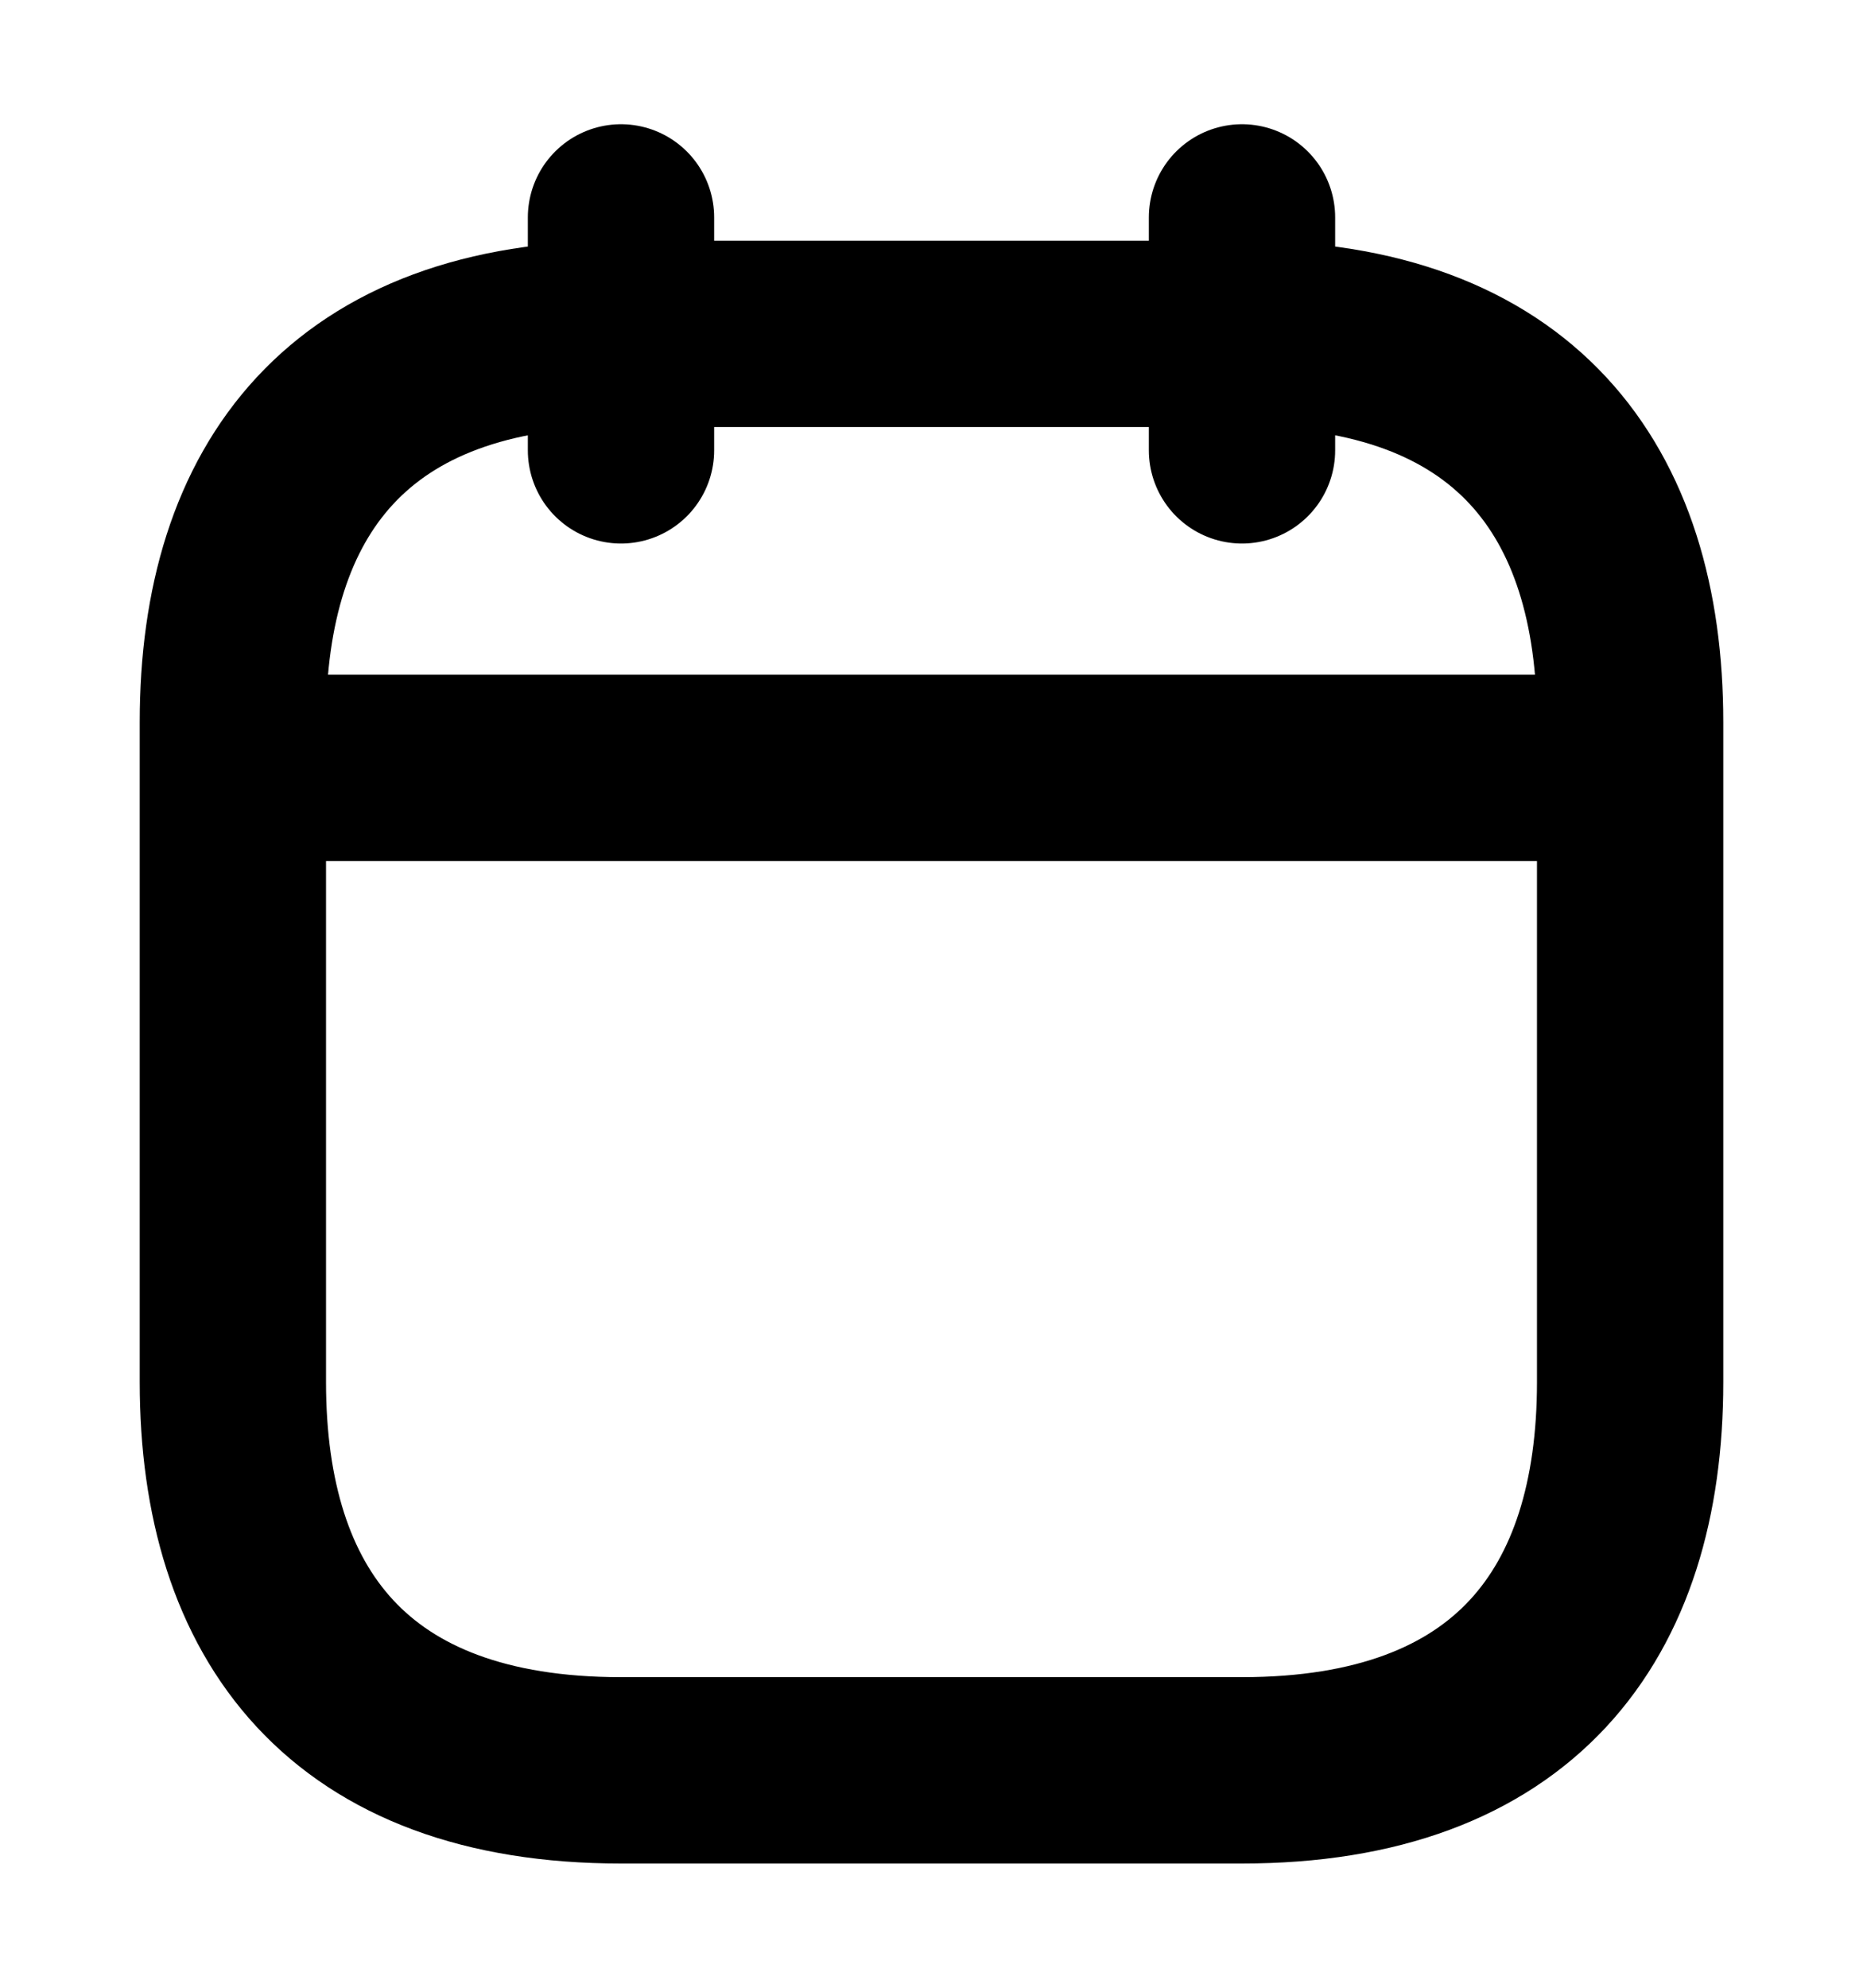 <svg width="15" height="16" fill="none" xmlns="http://www.w3.org/2000/svg"><path d="M5 1.75v1.875M10 1.75v1.875M2.188 6.181h10.624M13.125 5.813v5.312c0 1.875-.938 3.125-3.125 3.125H5c-2.188 0-3.125-1.25-3.125-3.125V5.812c0-1.875.938-3.125 3.125-3.125h5c2.188 0 3.125 1.25 3.125 3.126Z" stroke="currentColor" stroke-width="1.5" stroke-miterlimit="10" stroke-linecap="round" stroke-linejoin="round"></path></svg>
